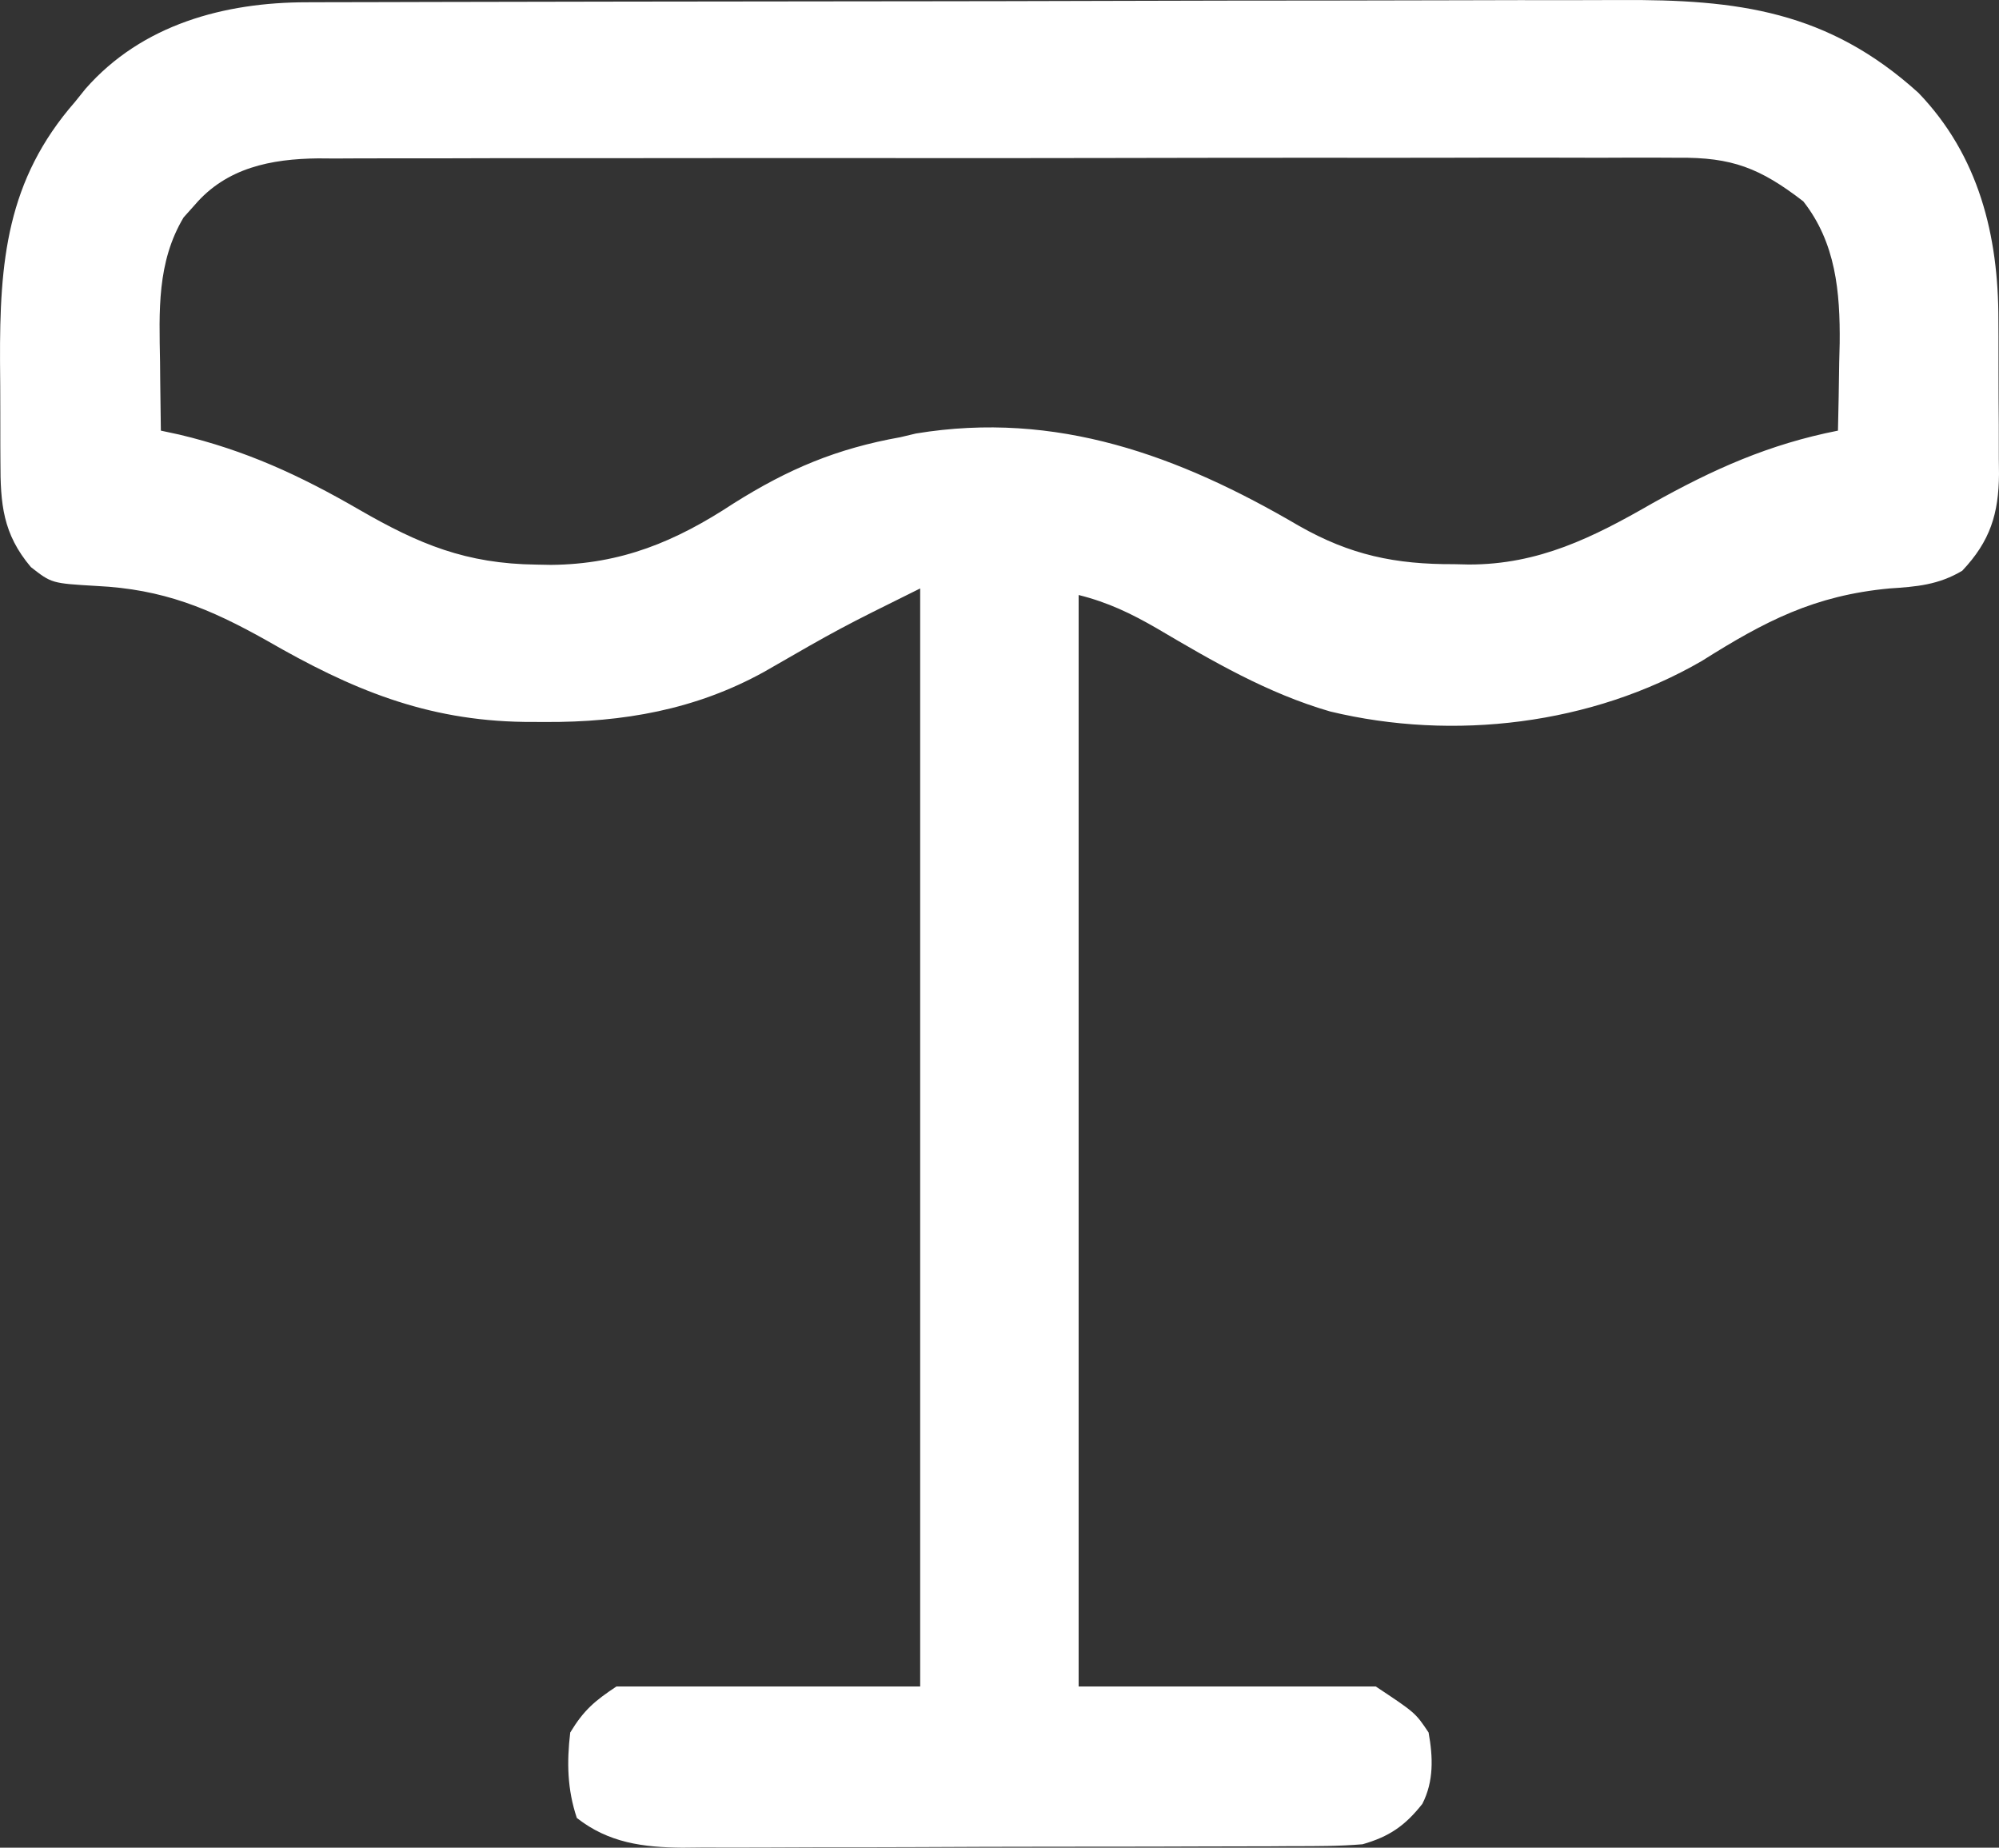 <svg width="66" height="61" viewBox="0 0 66 61" fill="none" xmlns="http://www.w3.org/2000/svg">
<rect x="0" y="0" width="66" height="61" fill="#333333" stroke="none"/>
<path d="M10.136 0.075C10.337 0.075 10.538 0.074 10.745 0.073C11.419 0.071 12.093 0.07 12.767 0.069C13.25 0.068 13.733 0.066 14.216 0.065C15.803 0.06 17.39 0.058 18.977 0.056C19.524 0.055 20.071 0.054 20.618 0.053C22.893 0.049 25.169 0.046 27.444 0.045C28.034 0.044 28.624 0.044 29.214 0.043C29.361 0.043 29.508 0.043 29.659 0.043C32.031 0.041 34.404 0.036 36.777 0.029C39.216 0.021 41.656 0.018 44.095 0.017C45.464 0.016 46.832 0.014 48.2 0.009C49.488 0.004 50.776 0.003 52.065 0.005C52.536 0.005 53.007 0.004 53.479 0.001C57.373 -0.022 60.351 0.359 63.34 3.065C65.336 5.14 65.984 7.78 65.98 10.57C65.981 10.752 65.982 10.934 65.983 11.122C65.984 11.503 65.984 11.884 65.984 12.266C65.983 12.848 65.988 13.429 65.993 14.011C65.994 14.383 65.994 14.756 65.994 15.129C65.996 15.301 65.998 15.473 66 15.651C65.989 16.959 65.711 17.865 64.786 18.843C64 19.311 63.279 19.369 62.386 19.427C59.907 19.659 58.287 20.498 56.187 21.822C52.562 23.923 47.993 24.473 43.917 23.489C41.86 22.894 40.039 21.832 38.206 20.751C37.348 20.254 36.578 19.884 35.613 19.644C35.613 31.535 35.613 43.426 35.613 55.678C38.85 55.678 42.087 55.678 45.423 55.678C46.731 56.546 46.731 56.546 47.167 57.197C47.314 58.008 47.343 58.807 46.961 59.553C46.388 60.28 45.864 60.636 44.987 60.887C44.215 60.952 43.444 60.951 42.67 60.95C42.436 60.952 42.203 60.953 41.962 60.955C41.191 60.959 40.42 60.96 39.648 60.96C39.112 60.962 38.575 60.963 38.038 60.965C36.913 60.967 35.787 60.968 34.662 60.968C33.222 60.968 31.781 60.974 30.341 60.981C29.232 60.986 28.123 60.987 27.014 60.986C26.483 60.987 25.953 60.989 25.422 60.992C24.678 60.996 23.935 60.995 23.191 60.993C22.973 60.995 22.755 60.998 22.53 61C21.232 60.988 20.095 60.842 19.045 60.019C18.73 59.078 18.71 58.181 18.827 57.197C19.274 56.46 19.635 56.154 20.353 55.678C23.662 55.678 26.971 55.678 30.381 55.678C30.381 43.715 30.381 31.752 30.381 19.427C27.73 20.74 27.73 20.74 25.228 22.181C22.965 23.433 20.562 23.849 18.01 23.836C17.777 23.835 17.544 23.834 17.305 23.833C14.051 23.787 11.587 22.75 8.813 21.15C6.913 20.083 5.384 19.451 3.186 19.345C1.705 19.258 1.705 19.258 1.019 18.721C0.091 17.622 0.012 16.635 0.014 15.235C0.012 14.974 0.012 14.974 0.011 14.707C0.01 14.338 0.01 13.969 0.01 13.6C0.011 13.045 0.006 12.491 0.001 11.937C-0.013 8.642 0.215 5.95 2.477 3.363C2.648 3.15 2.648 3.15 2.823 2.932C4.69 0.804 7.415 0.075 10.136 0.075ZM6.428 6.769C6.308 6.904 6.187 7.039 6.062 7.178C5.178 8.657 5.255 10.272 5.284 11.938C5.286 12.158 5.288 12.378 5.29 12.604C5.295 13.142 5.302 13.679 5.311 14.217C5.509 14.259 5.707 14.302 5.912 14.346C8.108 14.866 9.905 15.696 11.851 16.822C13.839 17.971 15.389 18.612 17.71 18.64C17.869 18.643 18.029 18.646 18.193 18.649C20.514 18.629 22.313 17.876 24.223 16.618C26.029 15.481 27.623 14.81 29.727 14.434C29.897 14.394 30.067 14.354 30.241 14.312C34.882 13.546 38.941 15.047 42.881 17.357C44.58 18.325 46.064 18.635 48.012 18.626C48.173 18.63 48.334 18.633 48.5 18.637C50.802 18.639 52.595 17.745 54.552 16.618C56.569 15.489 58.405 14.666 60.683 14.217C60.702 13.466 60.714 12.716 60.724 11.965C60.729 11.755 60.735 11.546 60.74 11.33C60.757 9.641 60.612 8.012 59.538 6.647C58.112 5.549 57.184 5.188 55.404 5.208C55.206 5.207 55.008 5.206 54.805 5.205C54.145 5.202 53.485 5.205 52.825 5.208C52.35 5.207 51.876 5.206 51.402 5.205C50.116 5.202 48.829 5.204 47.543 5.208C46.196 5.211 44.849 5.209 43.502 5.208C41.24 5.208 38.979 5.211 36.717 5.216C34.103 5.222 31.489 5.222 28.875 5.219C26.359 5.217 23.843 5.218 21.328 5.221C20.258 5.223 19.188 5.223 18.118 5.222C16.857 5.221 15.597 5.223 14.336 5.228C13.874 5.229 13.411 5.229 12.949 5.228C12.317 5.226 11.686 5.229 11.054 5.233C10.781 5.231 10.781 5.231 10.502 5.229C8.953 5.246 7.478 5.536 6.428 6.769Z" fill="white"/>
</svg>
